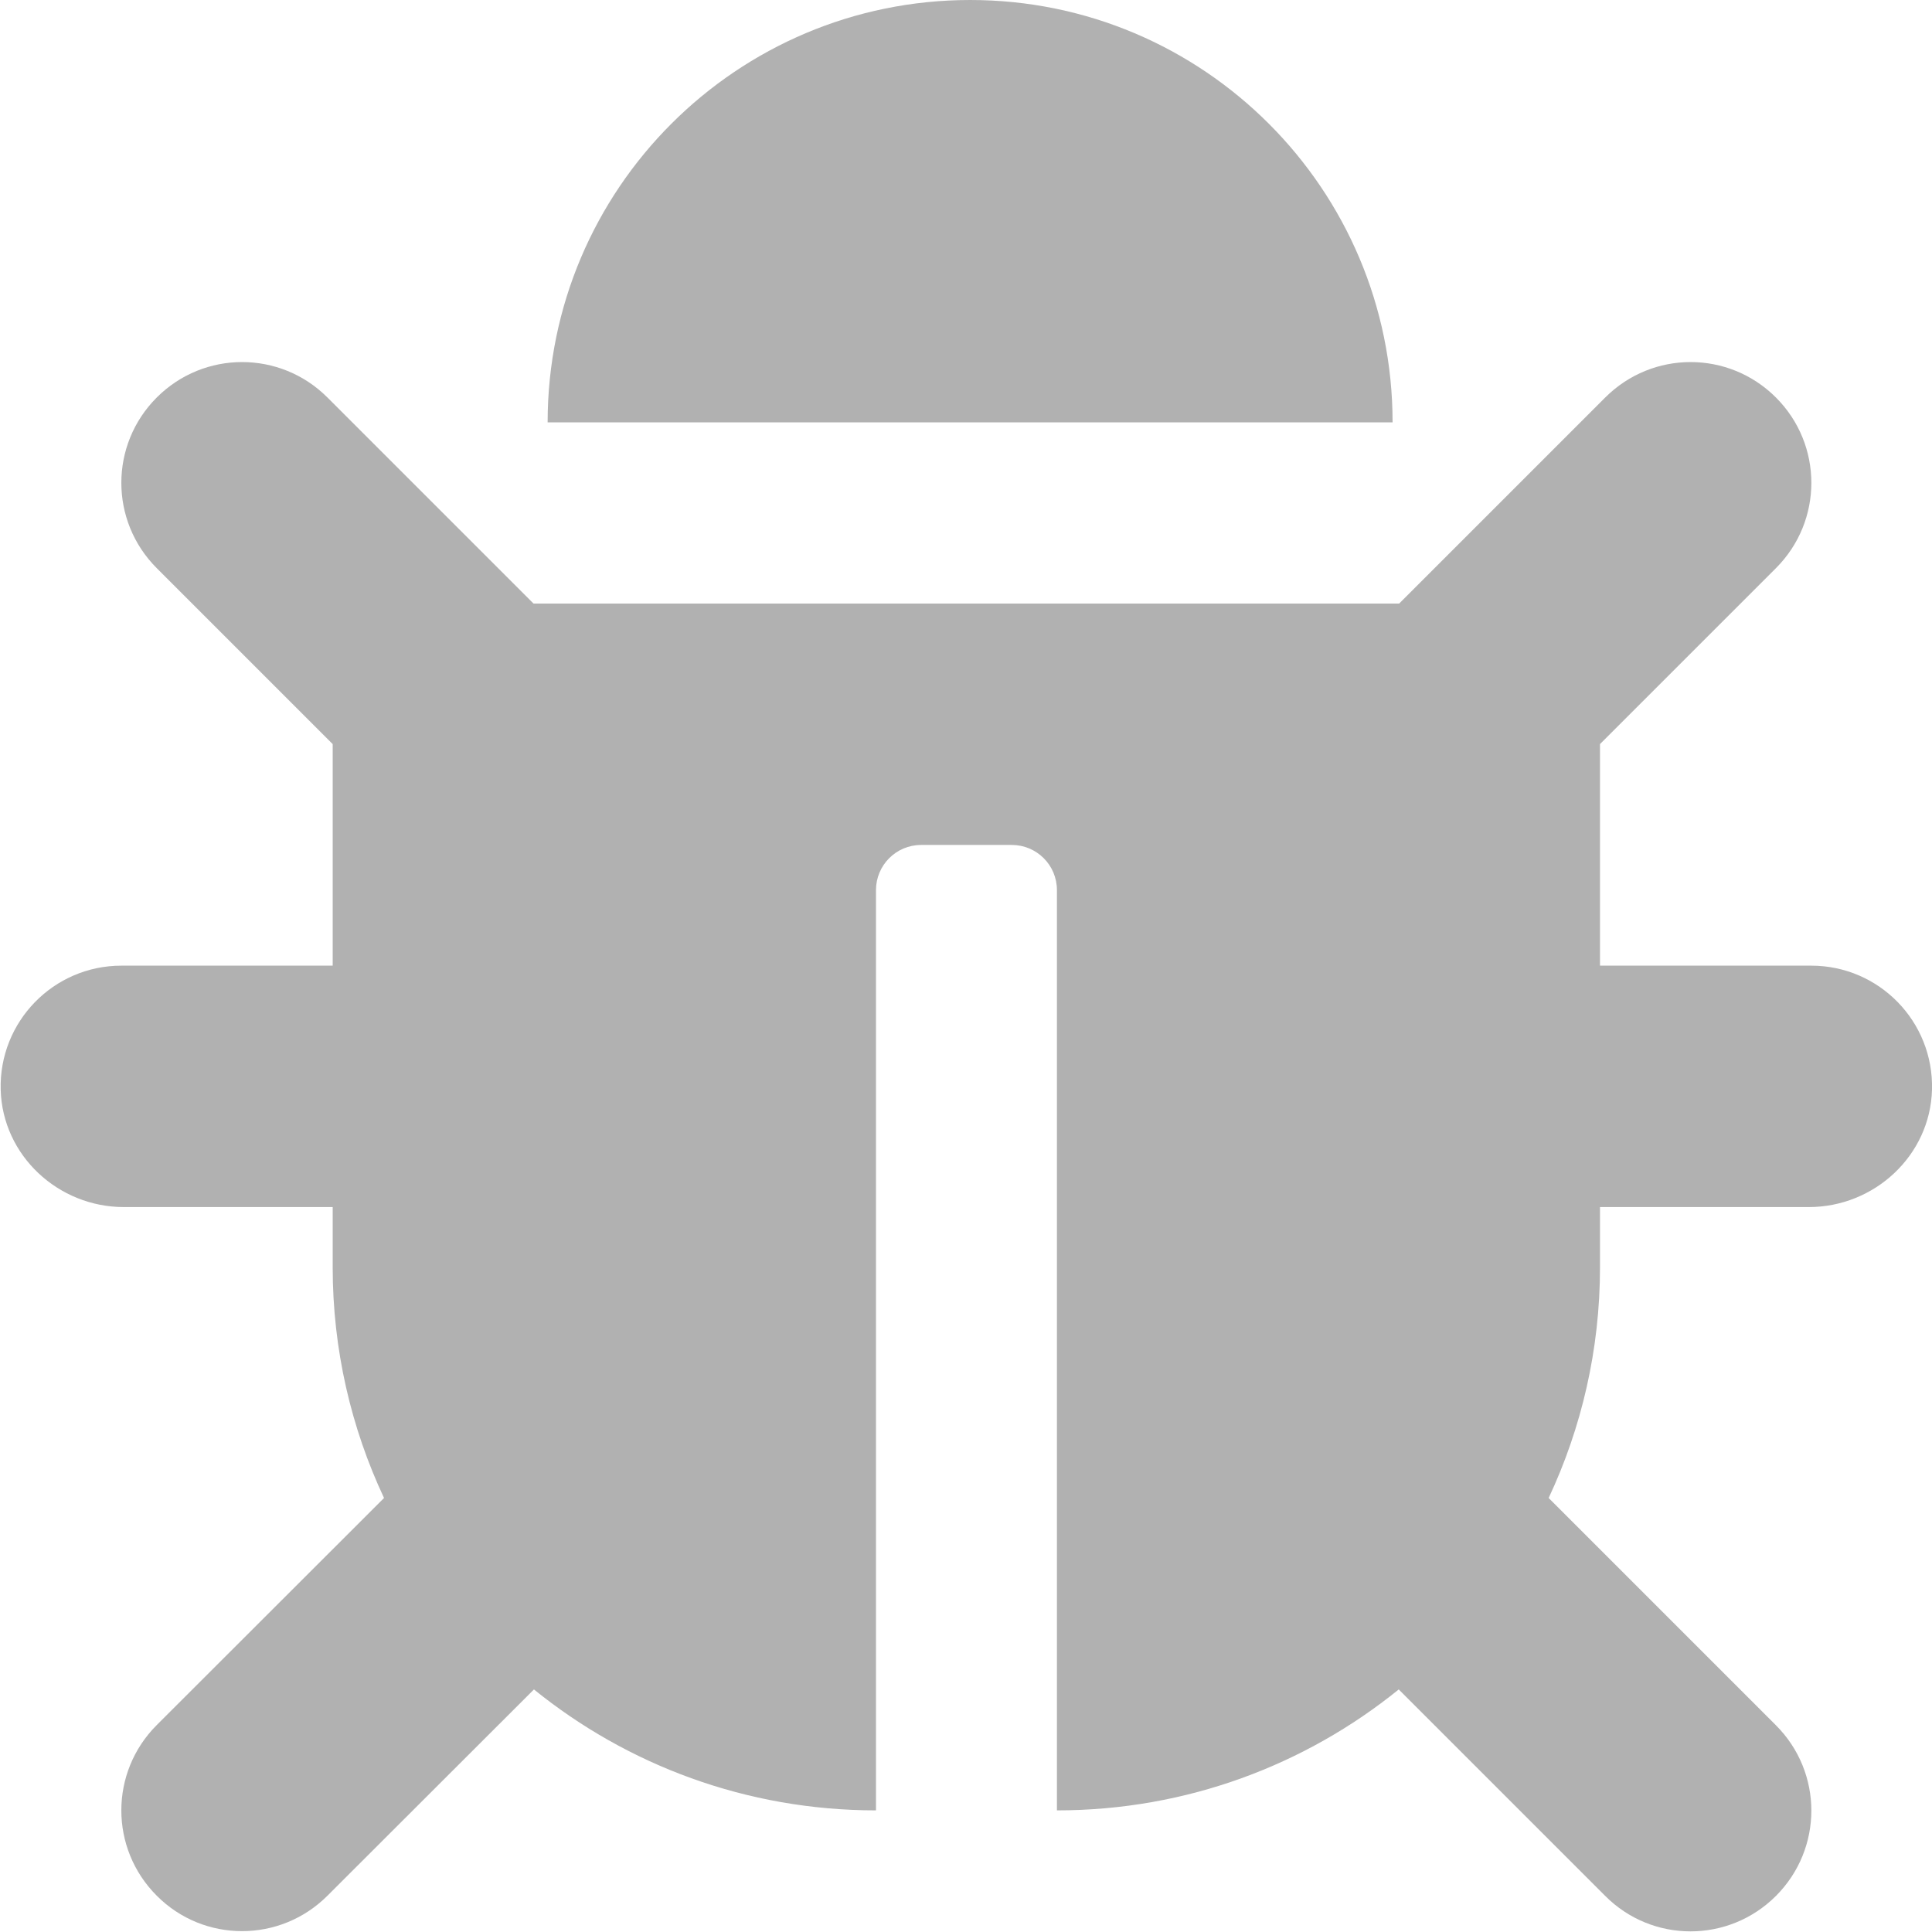 <?xml version="1.0" encoding="UTF-8" standalone="no"?>
<svg
   xmlns:dc="http://purl.org/dc/elements/1.1/"
   xmlns:cc="http://creativecommons.org/ns#"
   xmlns:rdf="http://www.w3.org/1999/02/22-rdf-syntax-ns#"
   xmlns:svg="http://www.w3.org/2000/svg"
   xmlns="http://www.w3.org/2000/svg"
   xmlns:sodipodi="http://sodipodi.sourceforge.net/DTD/sodipodi-0.dtd"
   xmlns:inkscape="http://www.inkscape.org/namespaces/inkscape"
   width="32"
   height="32"
   viewBox="0 0 8.467 8.467"
   version="1.1"
   id="svg8"
   inkscape:version="1.0.2-2 (e86c870879, 2021-01-15)"
   sodipodi:docname="bug.svg"
   inkscape:export-filename="D:\DEV_SRC\RxOT\DuAEF\src\DuESF\icons\w16\w16_bug.png"
   inkscape:export-xdpi="48.000004"
   inkscape:export-ydpi="48.000004">
  <defs
     id="defs2" />
  <sodipodi:namedview
     id="base"
     pagecolor="#ffffff"
     bordercolor="#666666"
     borderopacity="1.0"
     inkscape:pageopacity="0.0"
     inkscape:pageshadow="2"
     inkscape:zoom="8.0000001"
     inkscape:cx="6.2410388"
     inkscape:cy="17.568674"
     inkscape:document-units="mm"
     inkscape:current-layer="svg8"
     showgrid="false"
     units="px"
     inkscape:window-width="1767"
     inkscape:window-height="1127"
     inkscape:window-x="2303"
     inkscape:window-y="274"
     inkscape:window-maximized="0"
     inkscape:document-rotation="0">
    <sodipodi:guide
       position="8.467,0"
       orientation="-32,0"
       id="guide854"
       inkscape:locked="false" />
    <sodipodi:guide
       position="8.467,8.467"
       orientation="0,-32"
       id="guide856"
       inkscape:locked="false" />
    <sodipodi:guide
       position="0,8.467"
       orientation="32,0"
       id="guide858"
       inkscape:locked="false" />
  </sodipodi:namedview>
  <path
     id="path1061"
     d="M 8.467,4.776 C 8.459,5.064 8.215,5.29 7.927,5.29 H 7.012 v 0.264 c 0,0.361 -0.081,0.704 -0.225,1.011 l 0.996,0.996 c 0.207,0.207 0.207,0.541 0,0.748 -0.207,0.207 -0.542,0.207 -0.748,0 L 6.13,7.404 C 5.721,7.735 5.2,7.934 4.632,7.934 V 3.901 c 0,-0.11 -0.089,-0.198 -0.198,-0.198 H 4.037 c -0.11,0 -0.198,0.089 -0.198,0.198 V 7.934 C 3.271,7.934 2.749,7.735 2.34,7.404 L 1.435,8.308 c -0.207,0.207 -0.542,0.207 -0.748,0 -0.207,-0.207 -0.207,-0.541 0,-0.748 L 1.683,6.565 C 1.539,6.258 1.458,5.915 1.458,5.554 V 5.29 H 0.543 c -0.288,0 -0.532,-0.226 -0.54,-0.514 -0.008,-0.299 0.232,-0.544 0.529,-0.544 H 1.458 V 3.261 L 0.687,2.49 c -0.207,-0.207 -0.207,-0.541 0,-0.748 0.207,-0.207 0.541,-0.207 0.748,0 L 2.338,2.645 H 6.132 L 7.035,1.742 c 0.207,-0.207 0.541,-0.207 0.748,0 0.207,0.207 0.207,0.541 0,0.748 L 7.012,3.261 v 0.971 h 0.926 c 0.297,0 0.537,0.245 0.529,0.544 z M 4.252,0 C 3.229,0 2.4,0.829 2.4,1.851 H 6.103 C 6.103,0.829 5.274,0 4.252,0 Z"
     inkscape:connector-curvature="0"
     style="fill:#b1b1b1;fill-opacity:1;stroke-width:0.017" />
</svg>
